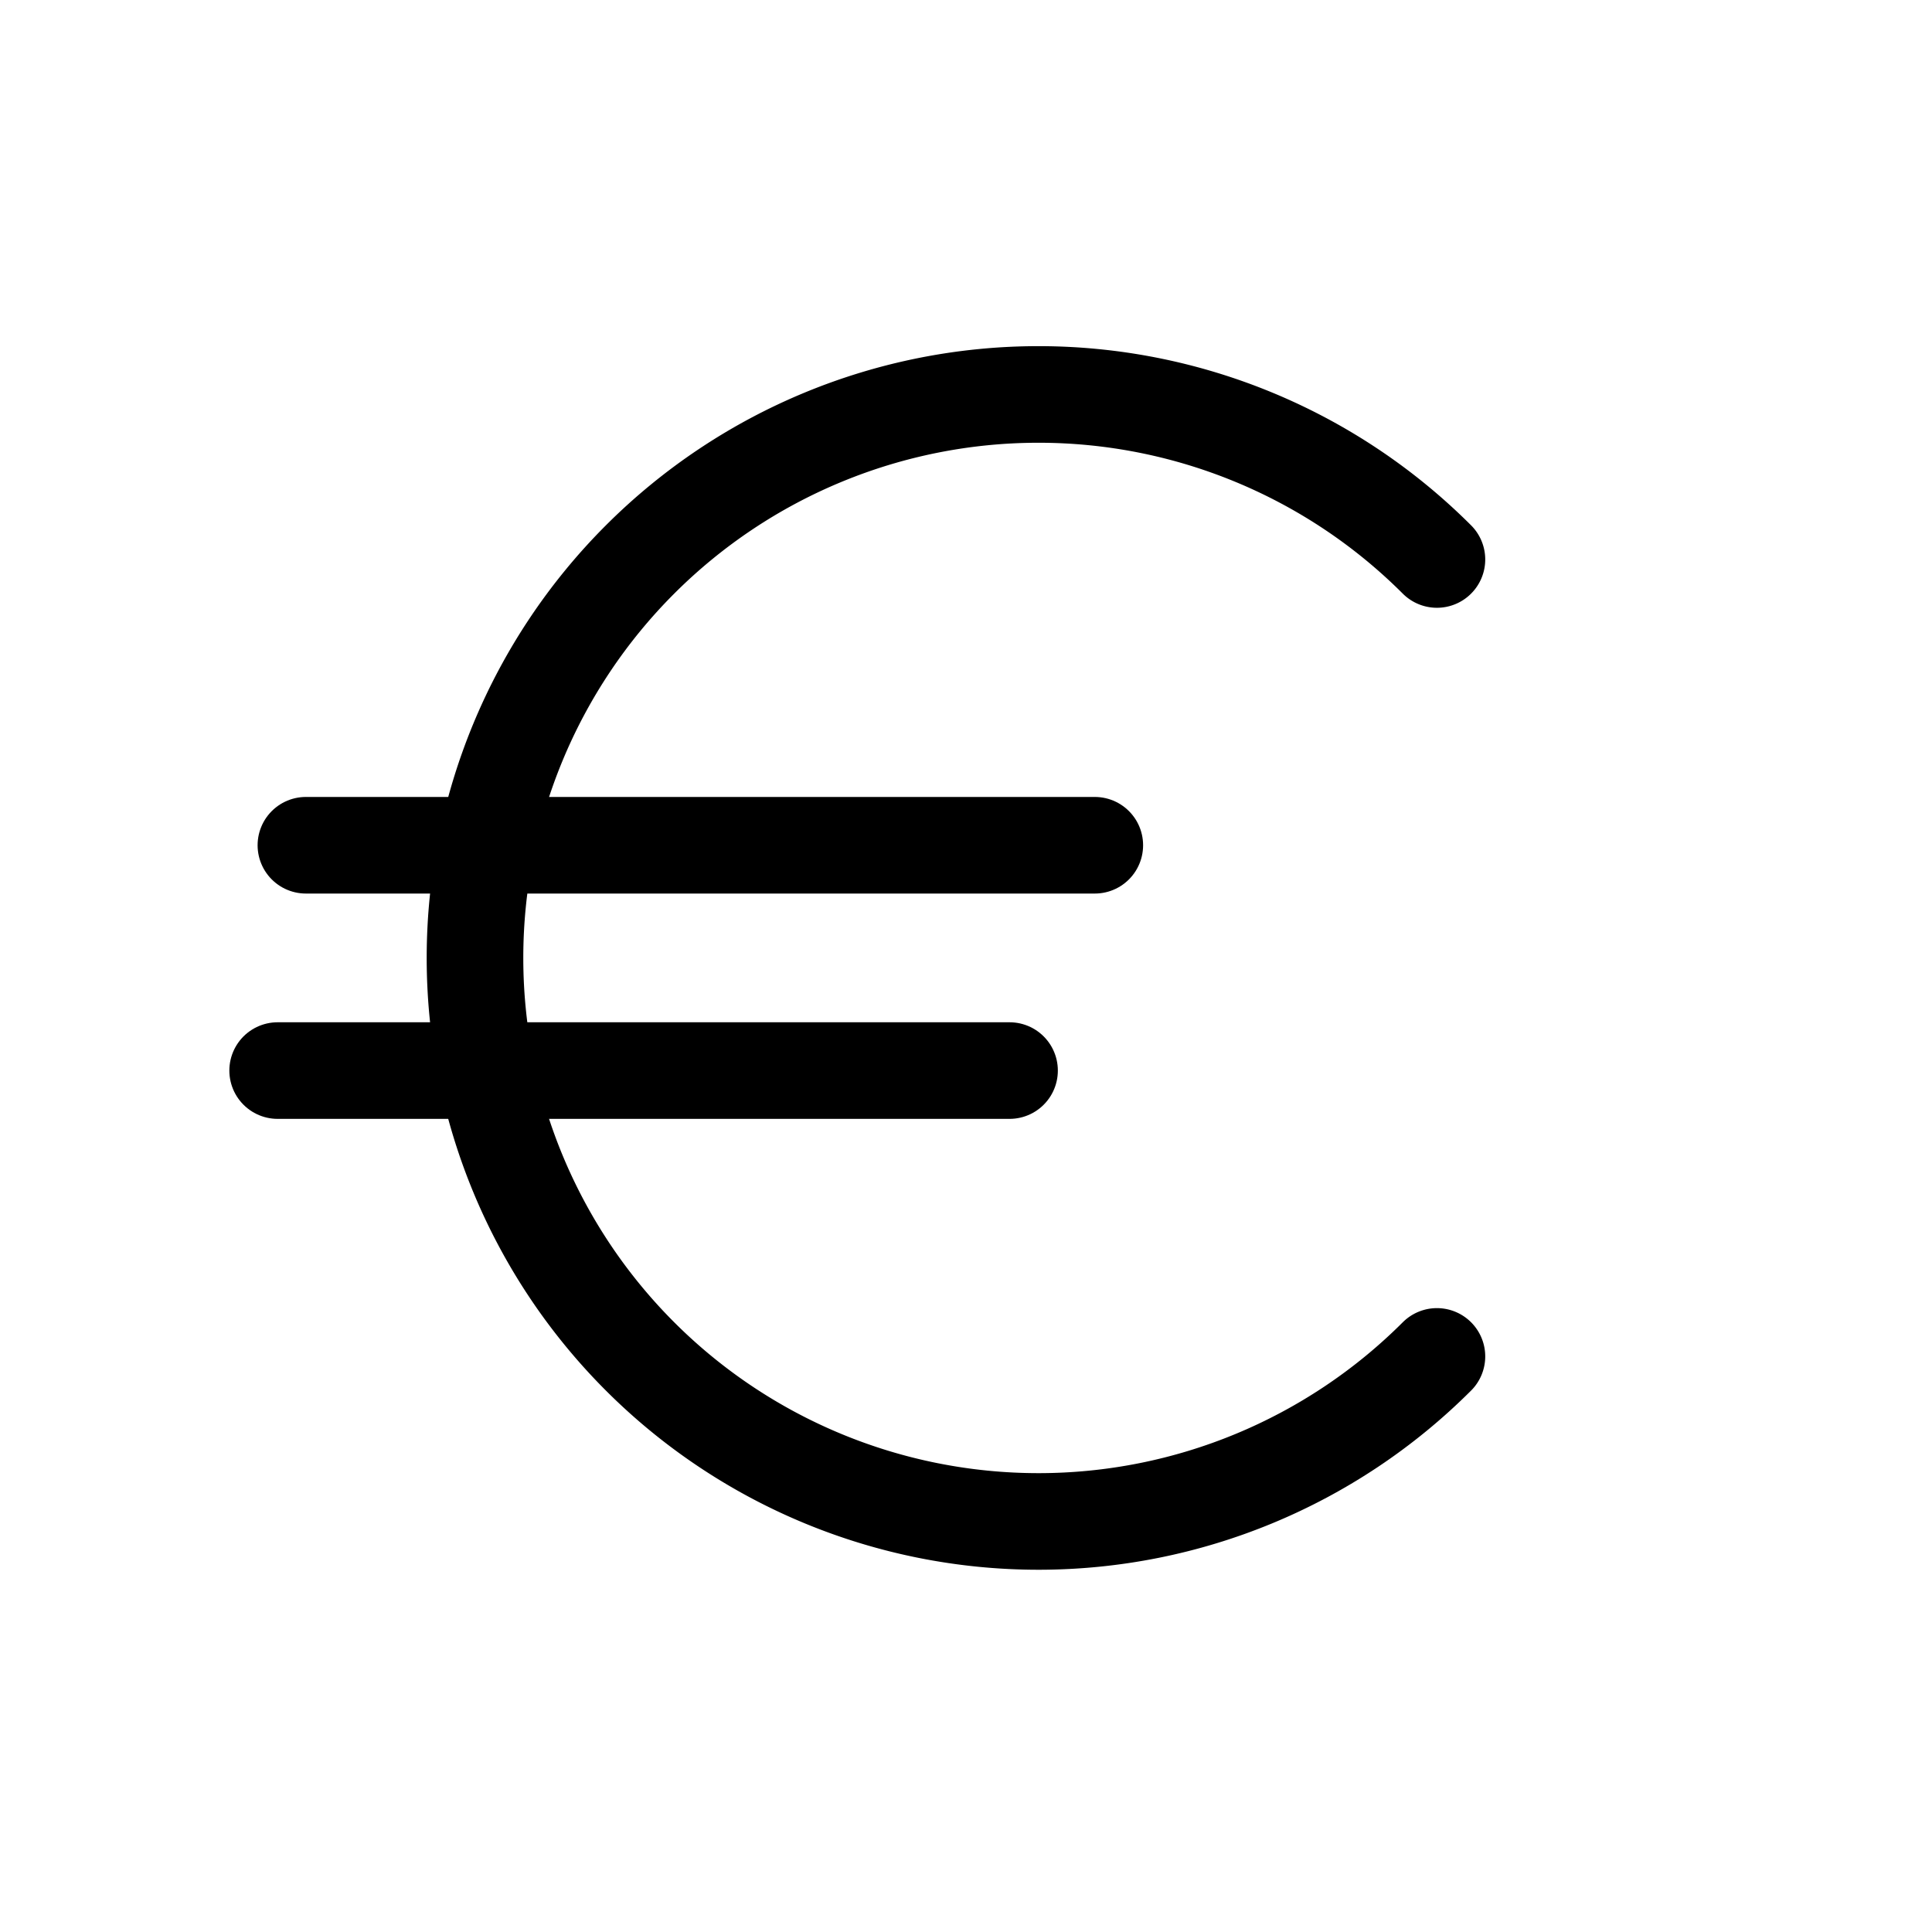 
<svg xmlns="http://www.w3.org/2000/svg" viewBox="0 0 24 24">
    <g fill="none" fill-rule="evenodd" stroke="currentcolor" stroke-linecap="round" stroke-width="1.2">
        <path d="M17.85 6.95a7 7 0 1 0 0 9.9"/>
        <path stroke-linejoin="round" d="M3.449 13.299h9.092M3.8 10.5h9.8-9.8z"/>
    </g>
</svg>
